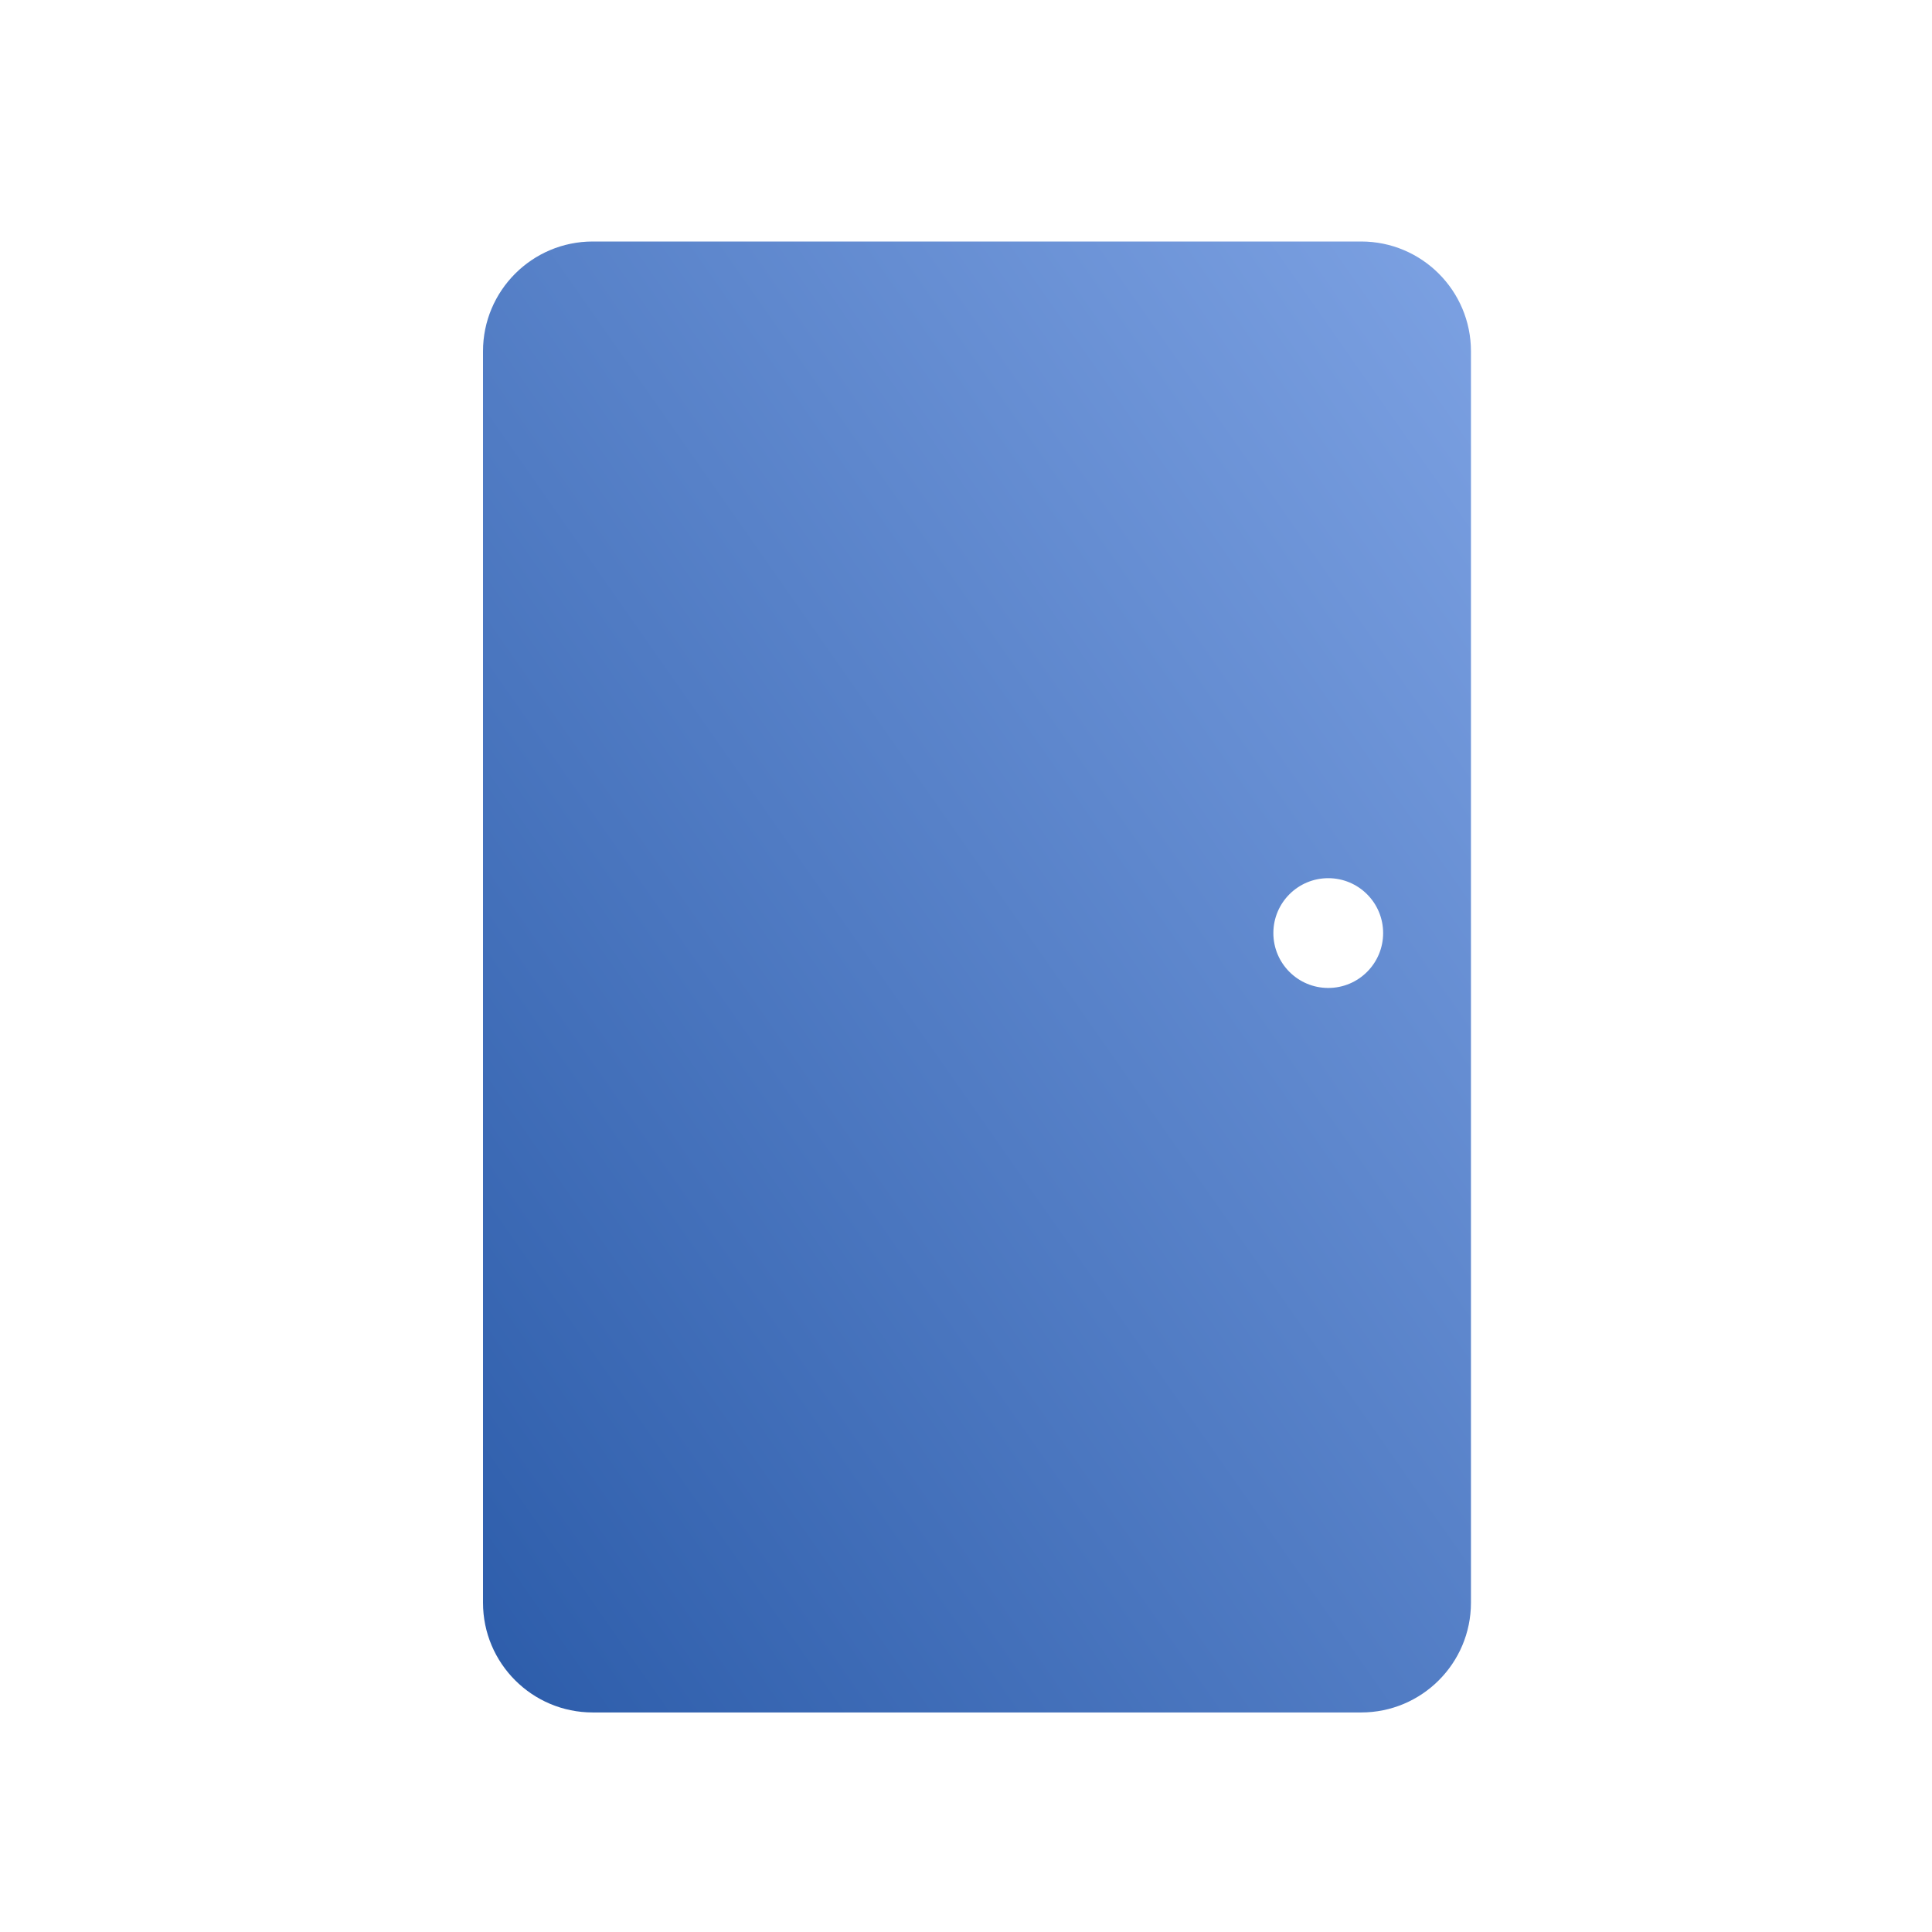 <?xml version="1.0" encoding="UTF-8"?>
<svg width="88px" height="88px" viewBox="0 0 88 88" version="1.1" xmlns="http://www.w3.org/2000/svg" xmlns:xlink="http://www.w3.org/1999/xlink">
    <!-- Generator: Sketch 51 (57462) - http://www.bohemiancoding.com/sketch -->
    <title>Room/room_icon_front_s</title>
    <desc>Created with Sketch.</desc>
    <defs>
        <linearGradient x1="112.961%" y1="-19.111%" x2="-16.657%" y2="116.978%" id="linearGradient-1">
            <stop stop-color="#8AADEC" offset="0%"></stop>
            <stop stop-color="#1E50A0" offset="100%"></stop>
        </linearGradient>
    </defs>
    <g id="Room/room_icon_front_s" stroke="none" stroke-width="1" fill="none" fill-rule="evenodd">
        <path d="M27,11 L62,11 C64.761,11 67,13.239 67,16 L67,73 C67,75.761 64.761,78 62,78 L27,78 C24.239,78 22,75.761 22,73 L22,16 C22,13.239 24.239,11 27,11 Z M60.5,45 C61.881,45 63,43.881 63,42.5 C63,41.119 61.881,40 60.5,40 C59.119,40 58,41.119 58,42.5 C58,43.881 59.119,45 60.5,45 Z" id="Combined-Shape" fill="url(#linearGradient-1)"></path>
    </g>
</svg>